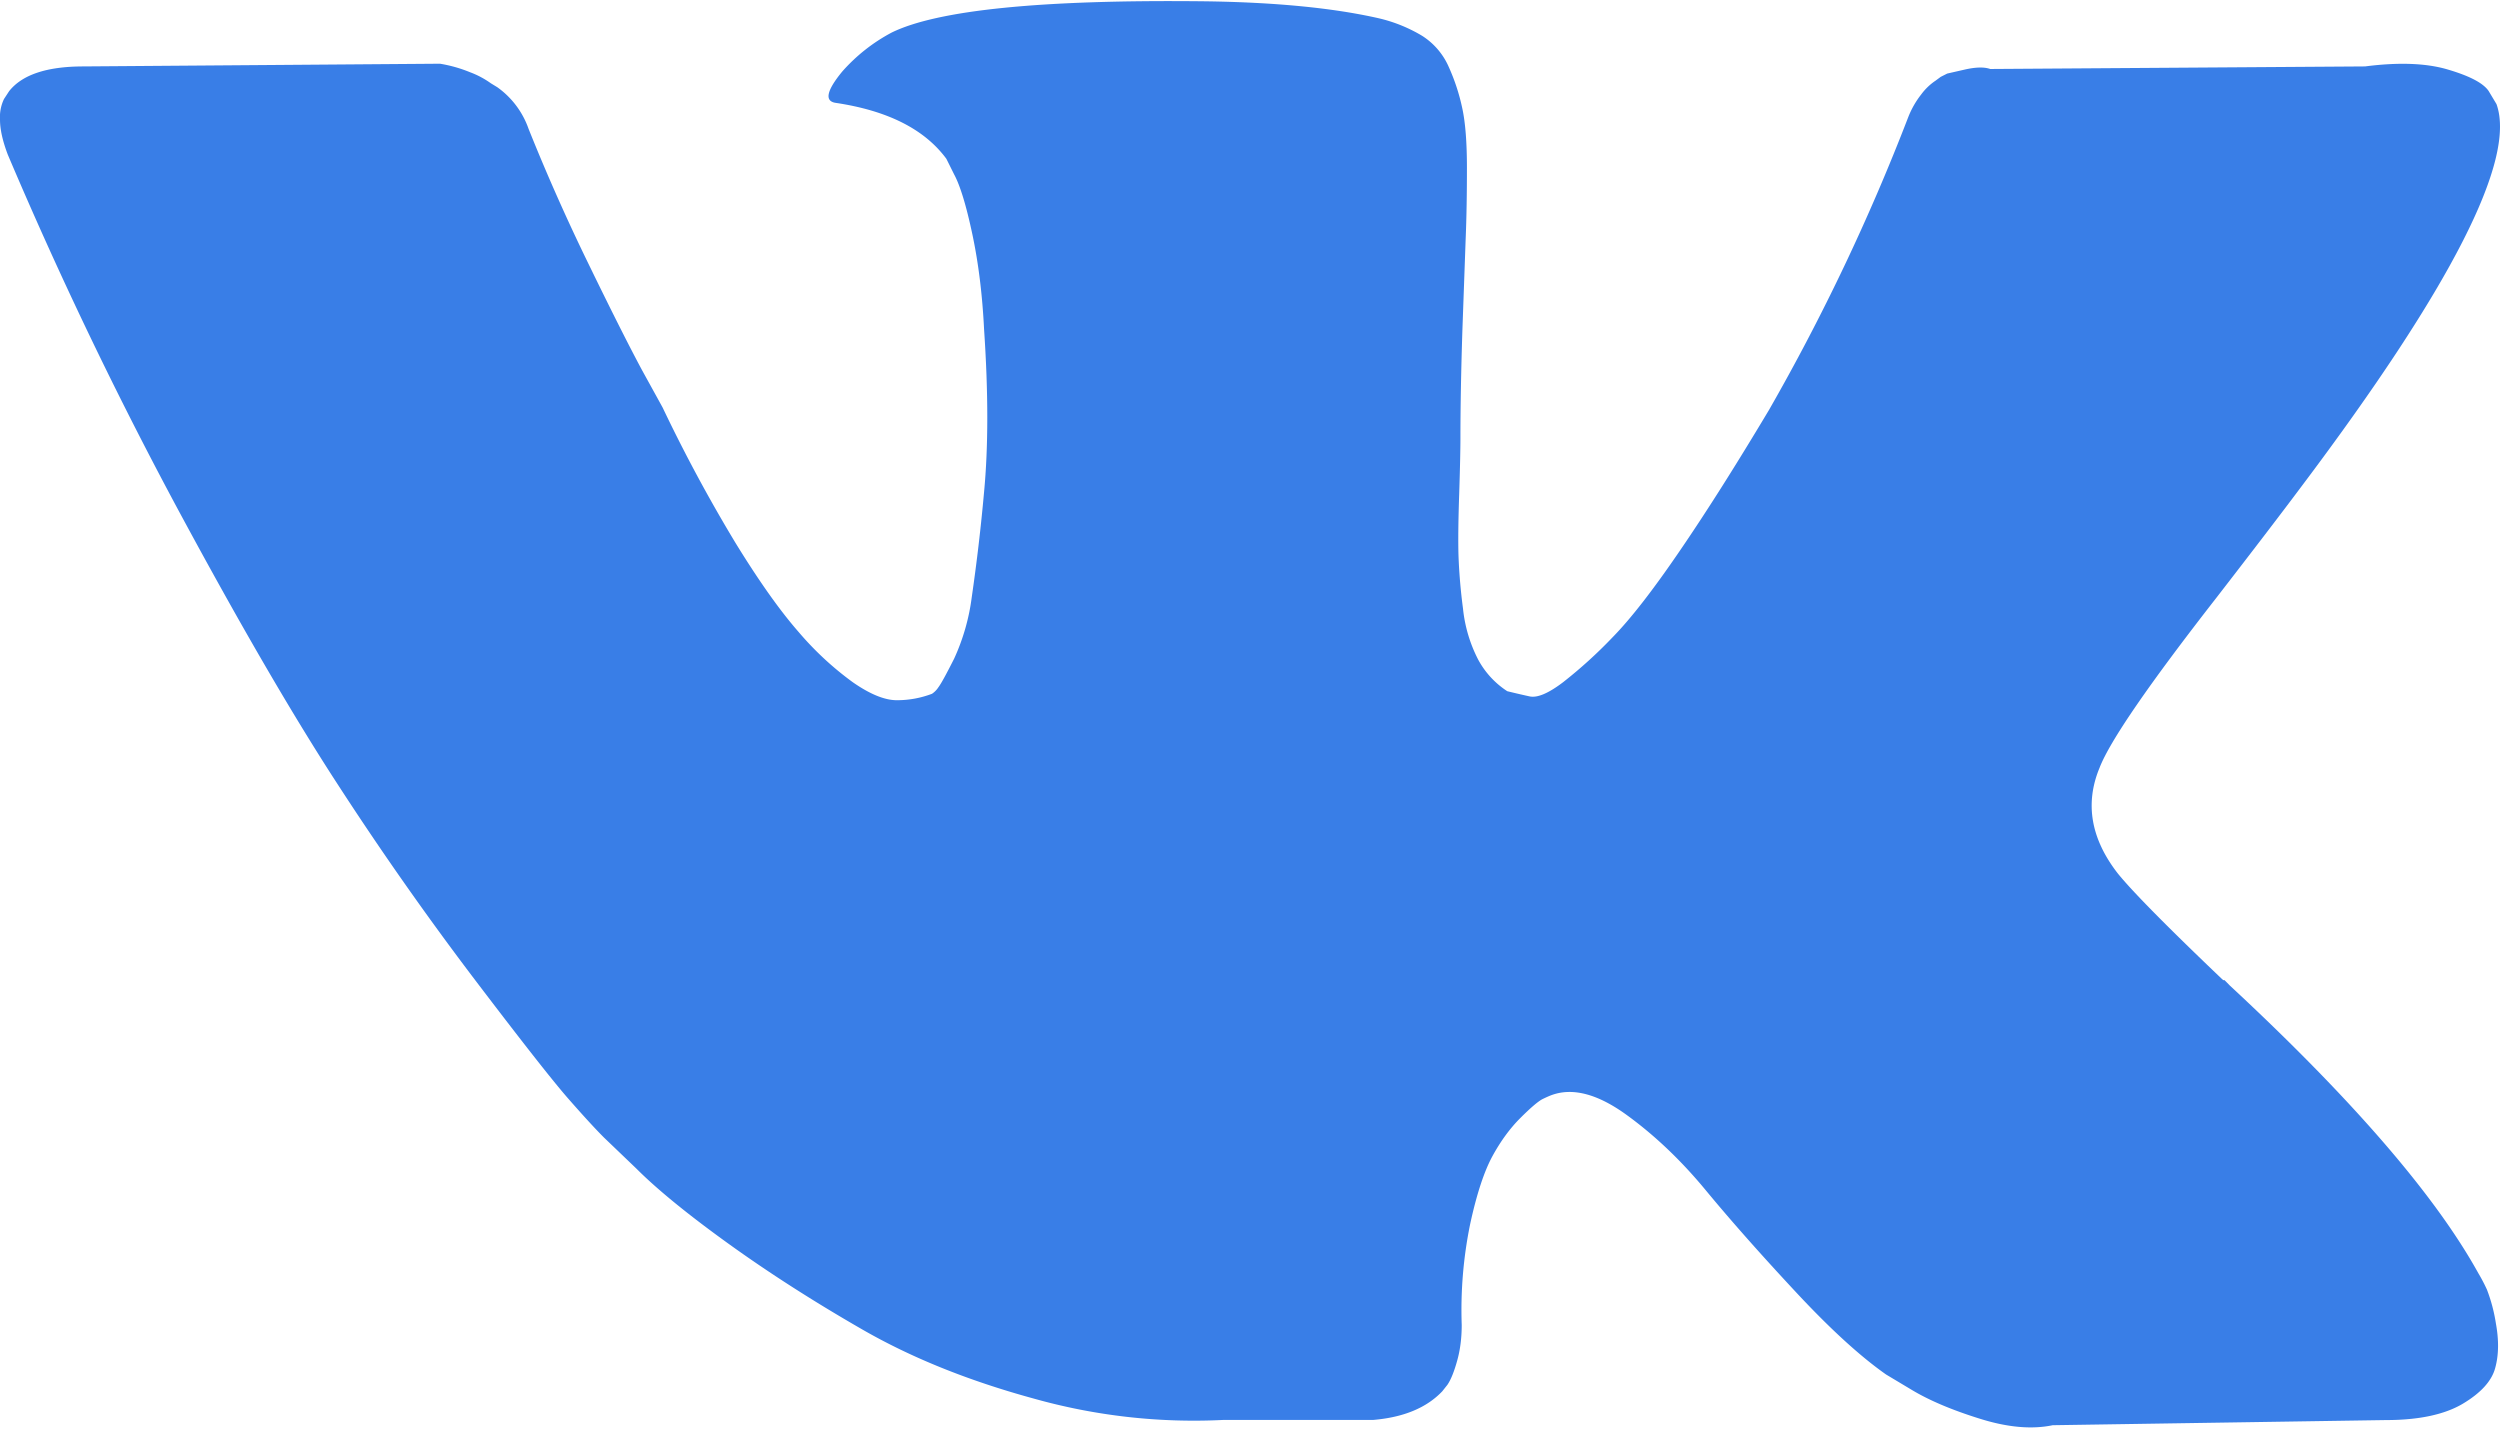 <svg width="35" height="20" fill="none" xmlns="http://www.w3.org/2000/svg"><path d="M34.815 18.05a2.406 2.406 0 00-.12-.228c-.606-1.094-1.767-2.436-3.48-4.027l-.036-.037-.018-.018-.018-.018h-.019c-.777-.741-1.27-1.24-1.476-1.495-.377-.486-.461-.978-.255-1.476.145-.377.693-1.172 1.64-2.387.498-.644.893-1.16 1.184-1.549 2.102-2.794 3.013-4.58 2.734-5.357l-.109-.182c-.073-.11-.261-.21-.564-.3-.304-.092-.693-.107-1.167-.046l-5.248.036c-.085-.03-.206-.027-.365.01l-.237.054-.091.046-.073.054a.81.81 0 00-.2.192 1.25 1.25 0 00-.182.319 29.758 29.758 0 01-1.95 4.1c-.45.753-.862 1.406-1.24 1.959-.376.552-.692.96-.947 1.22a6.487 6.487 0 01-.692.629c-.207.158-.365.225-.474.2-.11-.024-.212-.048-.31-.072a1.212 1.212 0 01-.41-.447 2 2 0 01-.21-.71 7.843 7.843 0 01-.063-.739c-.006-.206-.003-.498.01-.874.012-.377.017-.632.017-.766 0-.462.01-.963.027-1.503l.046-1.285c.013-.316.018-.65.018-1.002s-.021-.629-.064-.83a2.832 2.832 0 00-.19-.583.982.982 0 00-.374-.437 2.105 2.105 0 00-.61-.246c-.644-.146-1.464-.225-2.46-.237-2.26-.024-3.712.122-4.356.438a2.454 2.454 0 00-.692.546c-.22.268-.25.414-.092.438.73.109 1.245.37 1.55.783l.109.219c.085.158.17.437.255.838.085.401.14.844.164 1.33.06.887.06 1.646 0 2.278a27.096 27.096 0 01-.173 1.476 2.957 2.957 0 01-.246.857c-.11.218-.183.352-.22.4a.315.315 0 01-.09.092c-.158.06-.322.09-.492.09-.17 0-.377-.084-.62-.254a4.372 4.372 0 01-.756-.702c-.261-.298-.556-.714-.884-1.248a21.782 21.782 0 01-1.02-1.895l-.292-.53c-.182-.34-.431-.834-.747-1.484A28.629 28.629 0 017.4 1.804a1.201 1.201 0 00-.438-.583l-.09-.055a1.257 1.257 0 00-.292-.155 1.934 1.934 0 00-.42-.119L1.168.93c-.51 0-.857.115-1.04.346l-.072.11A.59.59 0 000 1.675c0 .134.036.298.11.492a60.139 60.139 0 002.377 4.957c.857 1.591 1.601 2.873 2.233 3.845a45.325 45.325 0 001.931 2.751c.656.863 1.09 1.416 1.303 1.659.213.243.38.425.501.546l.456.437c.292.292.72.641 1.285 1.048.565.407 1.19.808 1.877 1.203.686.395 1.485.717 2.396.966a8.269 8.269 0 002.66.3h2.096c.425-.036.747-.17.966-.4l.073-.092c.049-.072.094-.185.136-.336.043-.152.064-.32.064-.501a6 6 0 01.118-1.412c.091-.42.195-.735.31-.948.116-.213.247-.392.392-.537.146-.146.25-.234.31-.265.061-.03.11-.051.146-.063.291-.098.635-.004 1.03.282s.765.638 1.111 1.057c.347.42.763.89 1.249 1.412.486.523.91.911 1.275 1.167l.364.218c.244.146.56.28.949.401.388.122.728.152 1.02.091l4.665-.072c.461 0 .82-.077 1.075-.228.255-.152.407-.32.455-.502.05-.182.052-.388.01-.62a2.294 2.294 0 00-.128-.482z" fill="#397ee7"/></svg>